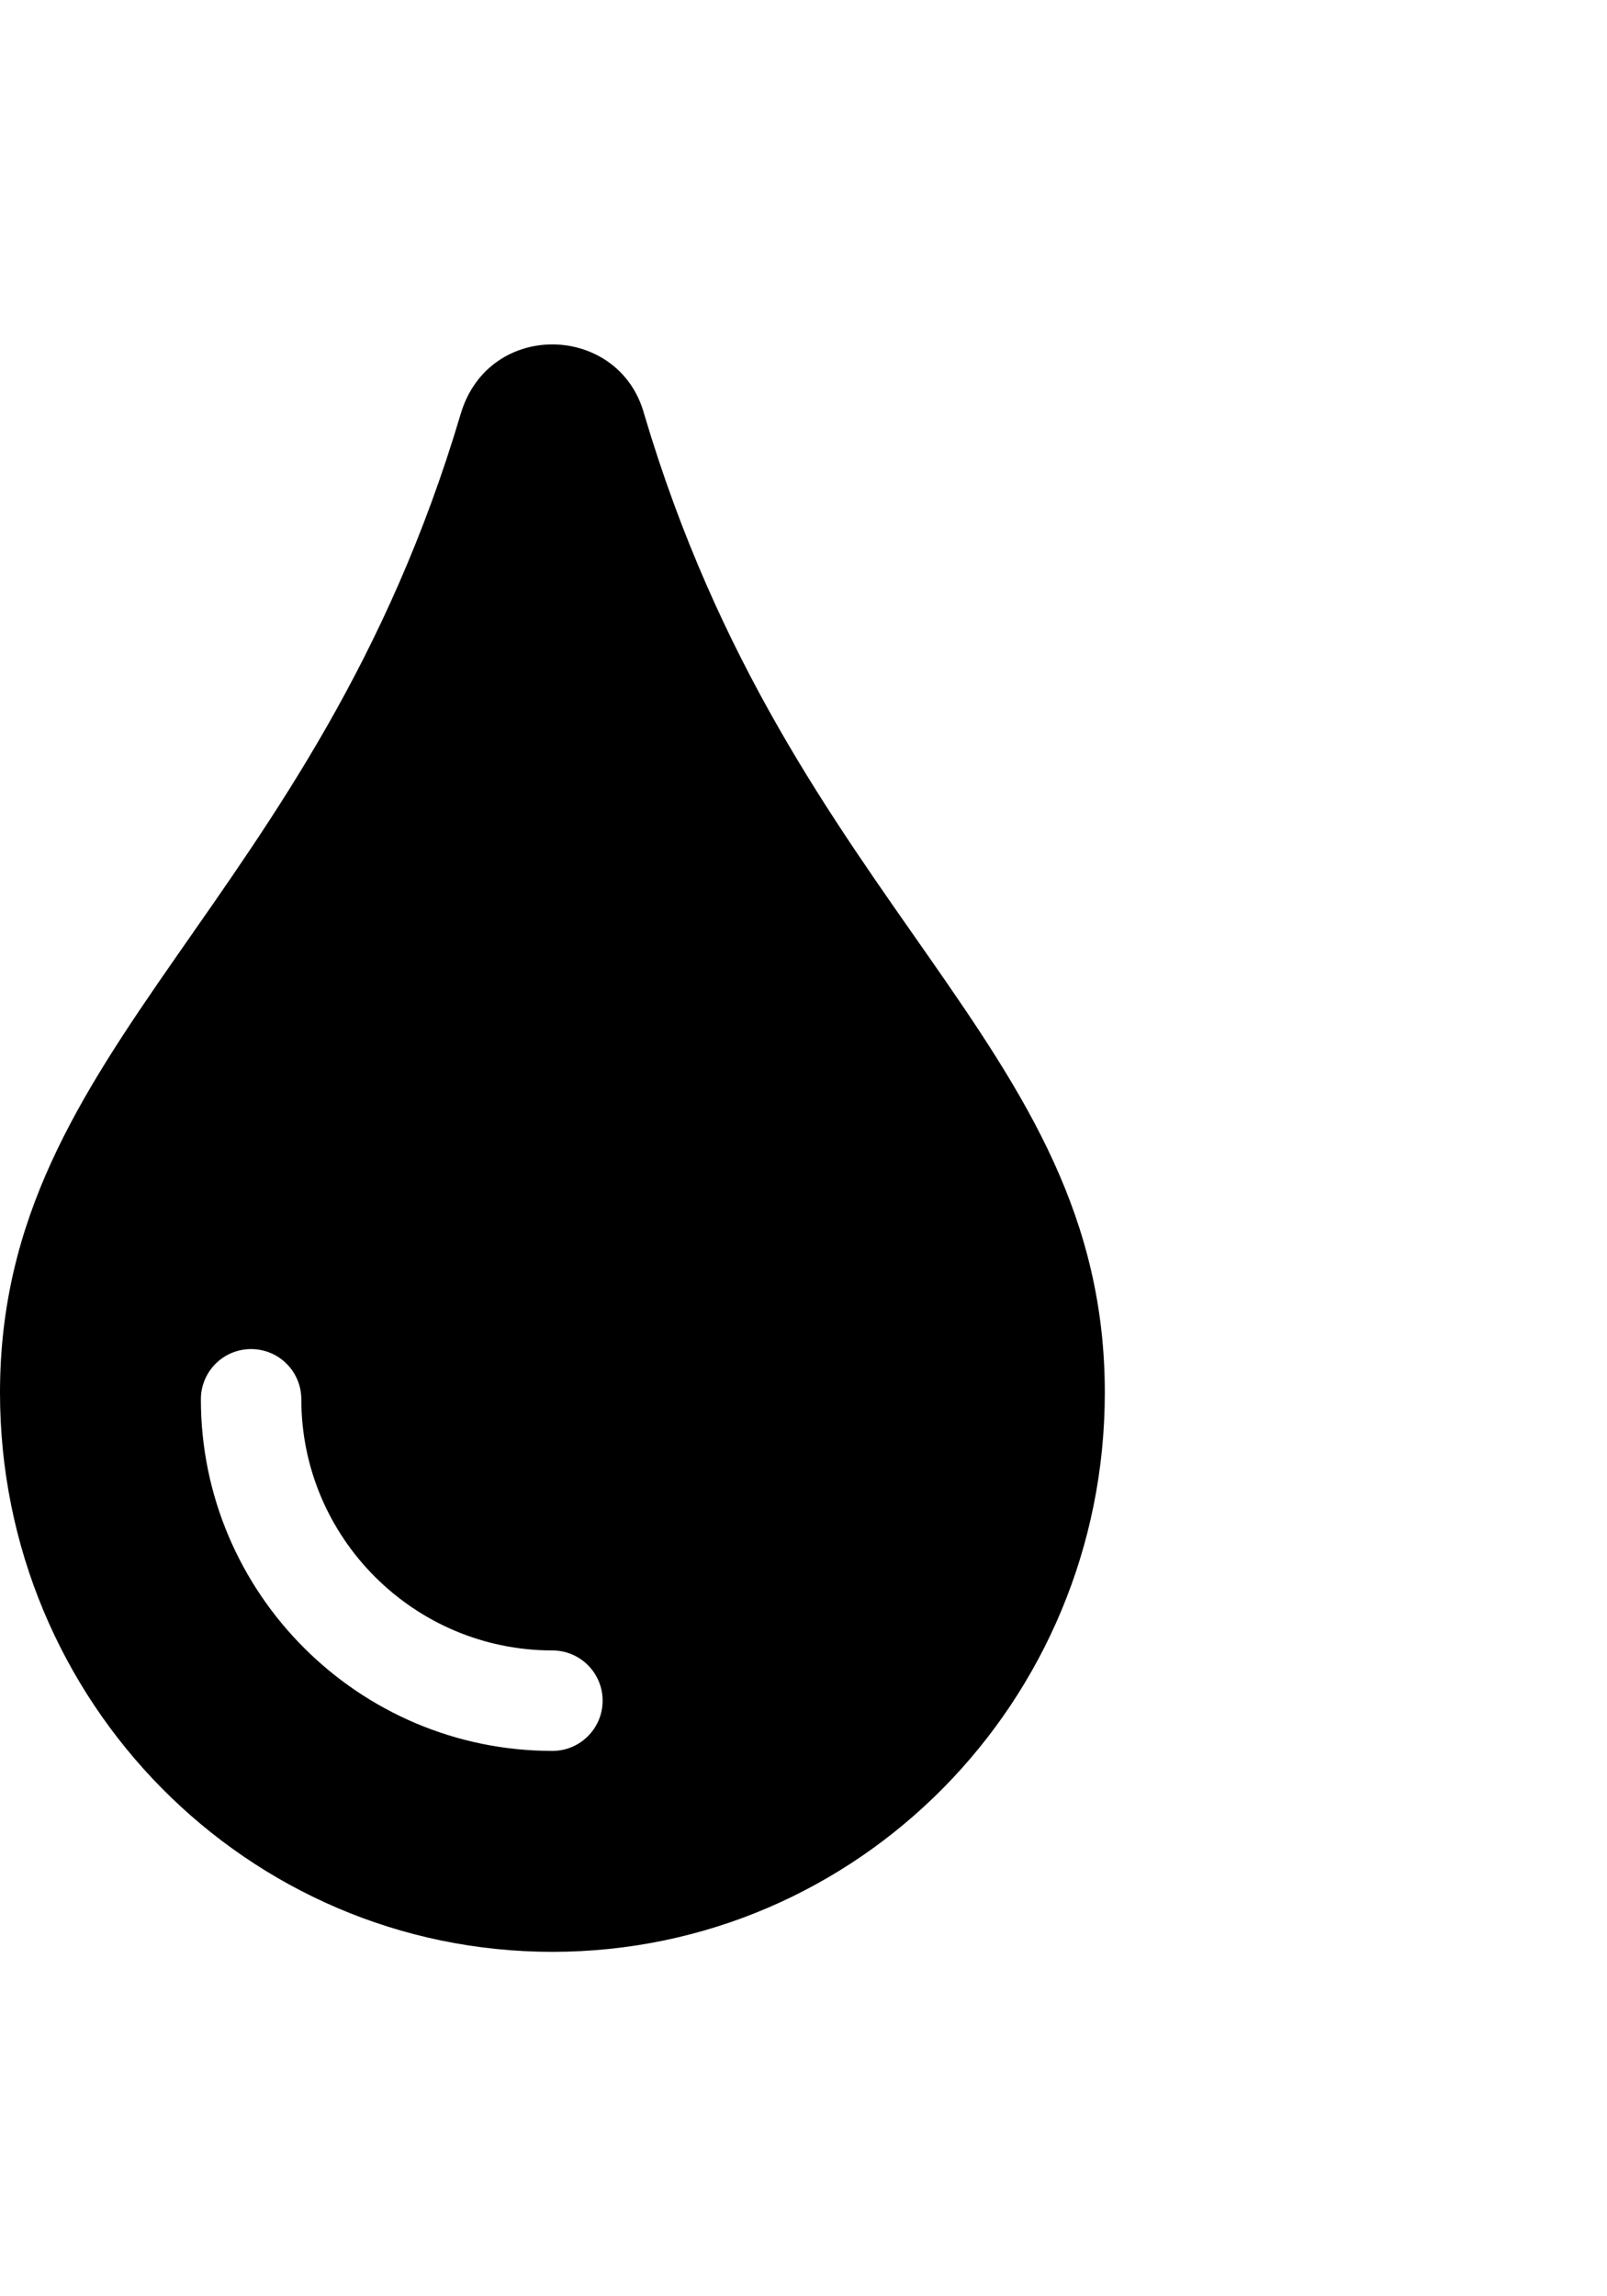 <svg width="14" height="20" viewBox="0 0 20 20" fill="none" xmlns="http://www.w3.org/2000/svg">
  <g clip-path="url(#clip0)">
    <path d="M8.016 0.863C7.706 -0.262 6.085 -0.314 5.734 0.863C3.907 7.025 0 8.7 0 13.043C0 16.888 3.075 20 6.875 20C10.675 20 13.75 16.888 13.75 13.043C13.75 8.678 9.852 7.053 8.016 0.863ZM6.875 17.5C4.463 17.5 2.5 15.537 2.5 13.125C2.5 12.779 2.78 12.5 3.125 12.5C3.47 12.5 3.75 12.779 3.75 13.125C3.75 14.848 5.152 16.25 6.875 16.25C7.22 16.25 7.5 16.529 7.5 16.875C7.5 17.22 7.22 17.5 6.875 17.5Z" fill="black"/>
  </g>
  <defs>
    <clipPath id="clip0">
      <rect width="20" height="20" fill="white"/>
    </clipPath>
  </defs>
</svg>
